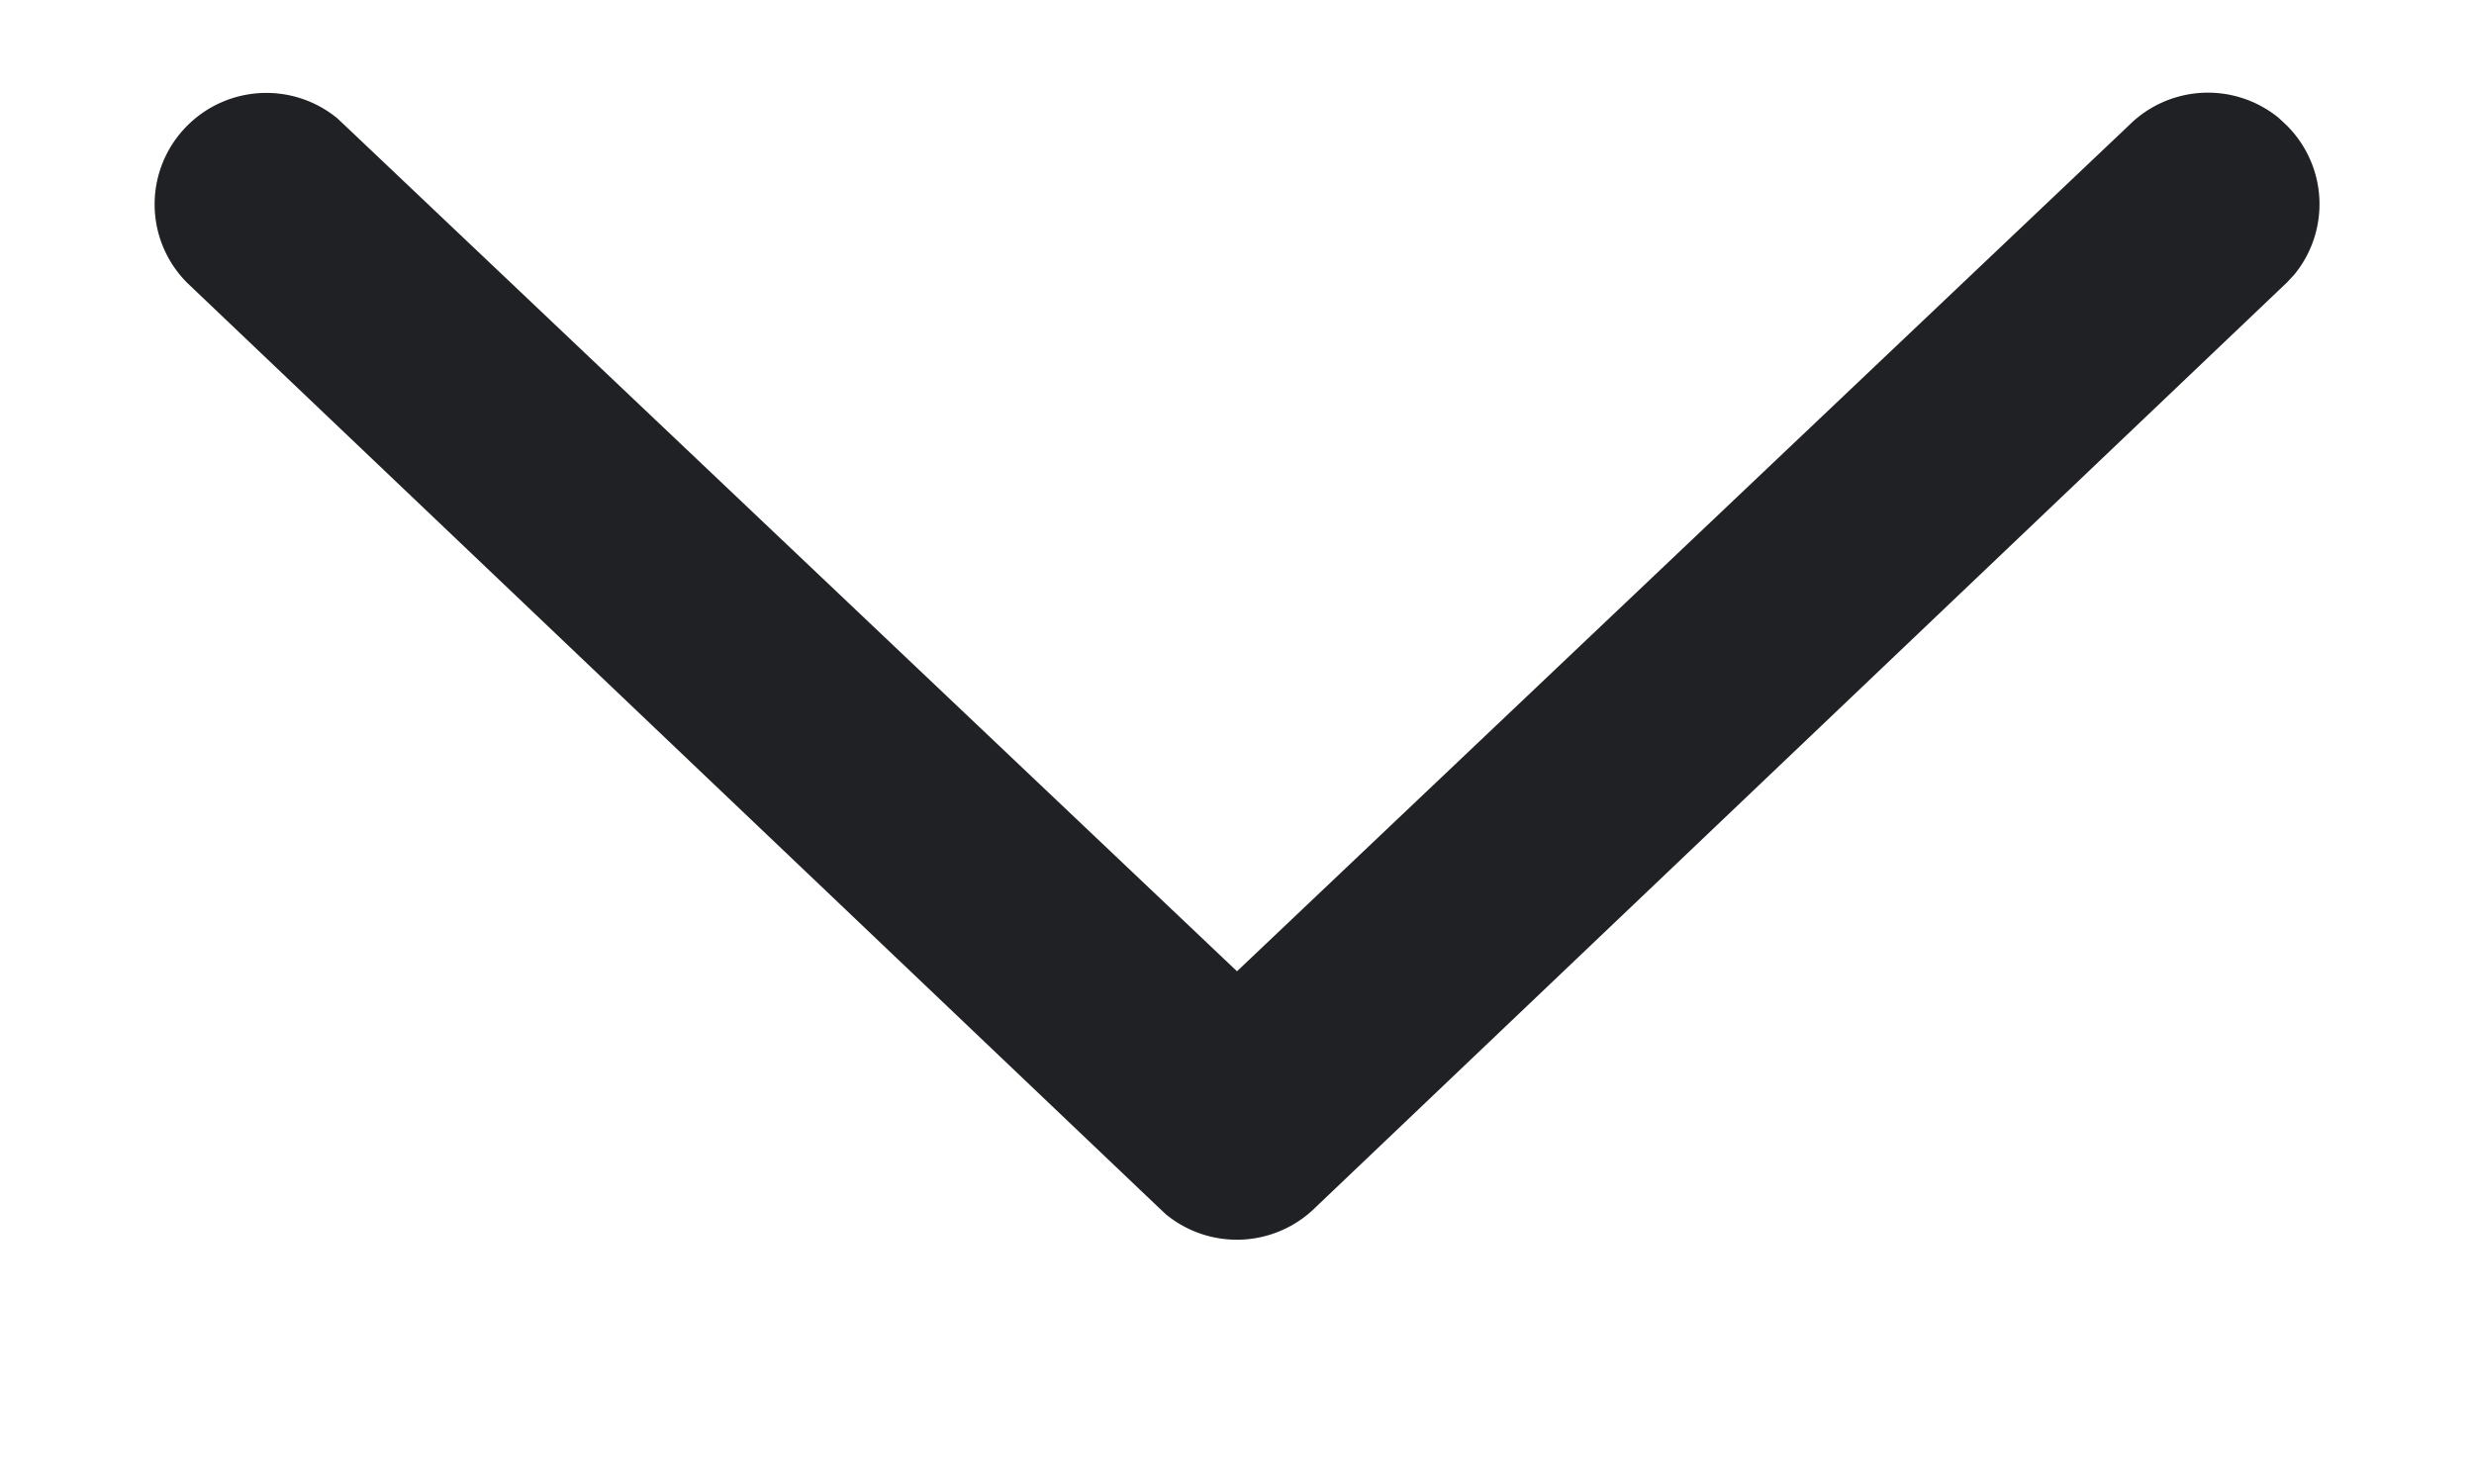 <svg width="10" height="6" fill="none" xmlns="http://www.w3.org/2000/svg"><path fill-rule="evenodd" clip-rule="evenodd" d="M5.319 4.88a.452.452 0 0 1-.606.03l-.032-.03L.757 1.144a.449.449 0 0 1 0-.636.452.452 0 0 1 .606-.03l.032.03L5 3.927 8.605.507a.452.452 0 0 1 .606-.03l.032.03a.449.449 0 0 1 .03.604l-.03.032L5.319 4.88Z" fill="#202124"/></svg>